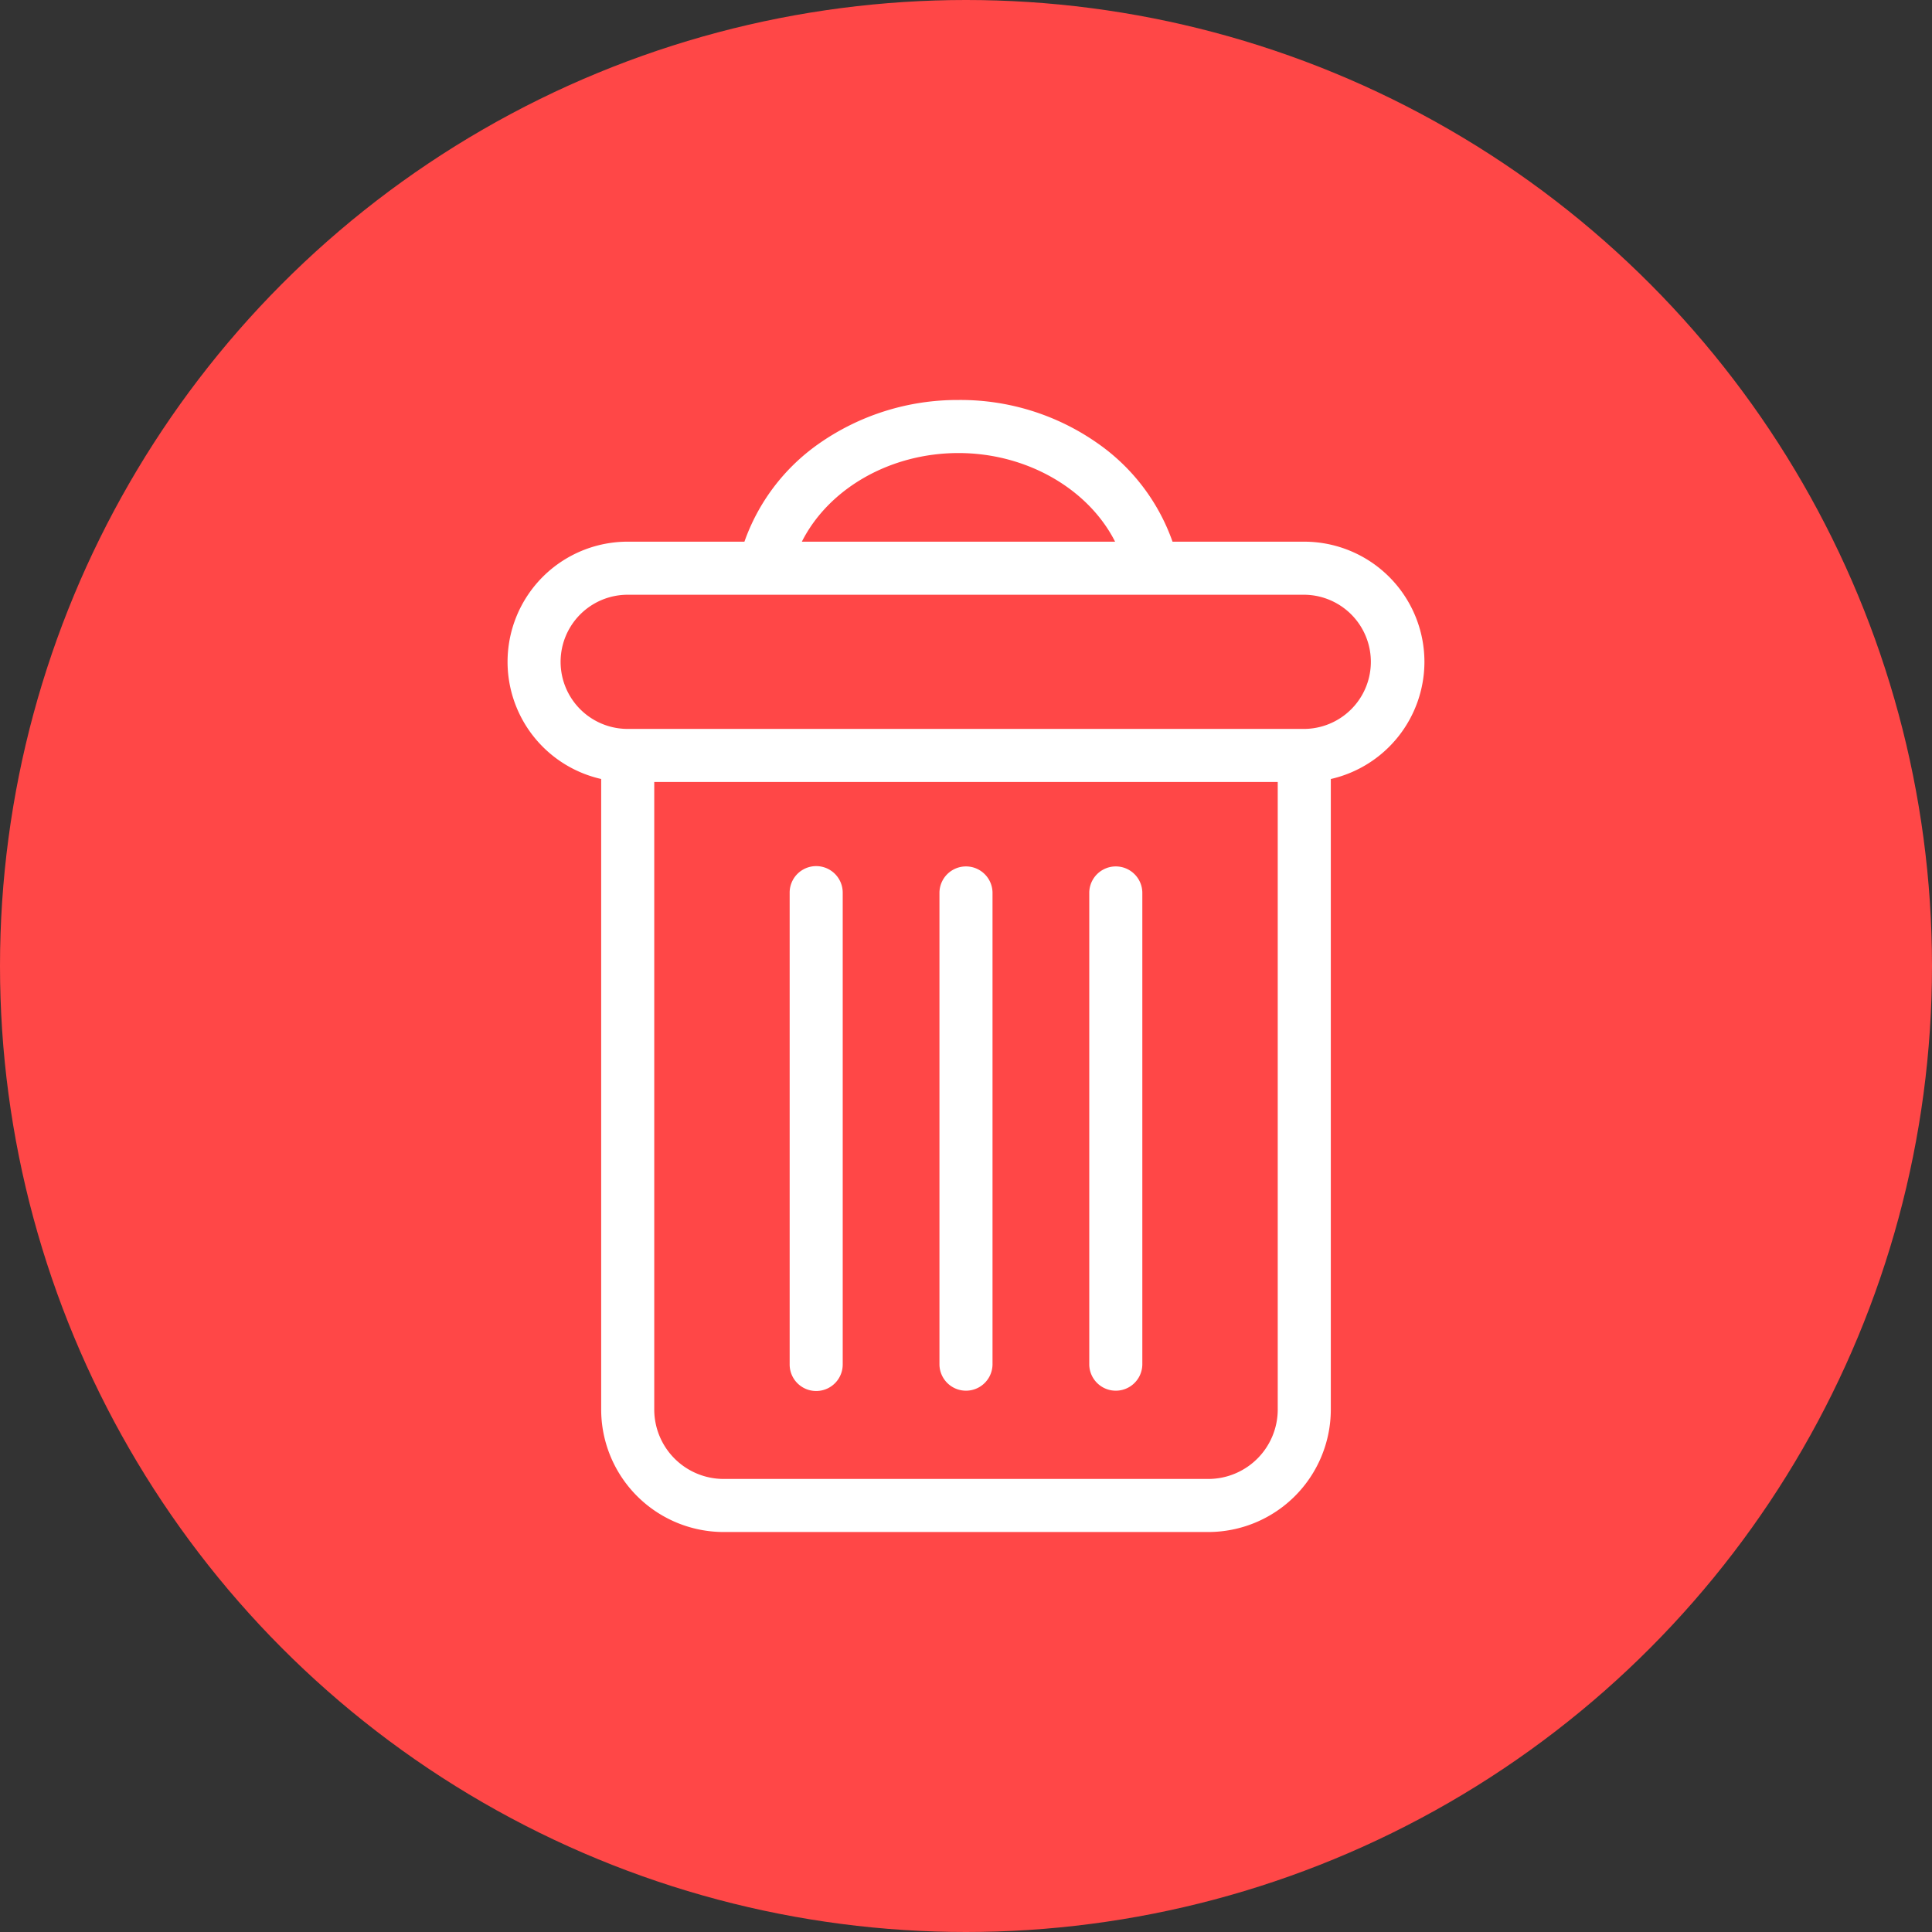 <svg xmlns="http://www.w3.org/2000/svg" version="1.1" xmlns:xlink="http://www.w3.org/1999/xlink" xmlns:svgjs="http://svgjs.com/svgjs" x="0" y="0" viewBox="0 0 512 512" style="enable-background:new 0 0 512 512" xml:space="preserve" class=""><rect x="0" y="0" width="512" height="512" fill="#333333" stroke="none"/><g><circle cx="256" cy="256" r="256" fill="#ff4747" data-original="#5f98d1" class="" opacity="1"></circle><path fill="#ffffff" fill-rule="evenodd" d="M302.728 236.559V361.6a7.032 7.032 0 0 1-14.063 0V236.559a7.032 7.032 0 0 1 14.063 0zm-39.7 0V361.6a7.032 7.032 0 0 1-14.063 0V236.559a7.032 7.032 0 0 1 14.063 0zm-39.7 0V361.6a7.031 7.031 0 1 1-14.062 0V236.559a7.031 7.031 0 0 1 14.062 0zm122.316-43.388h-179.3a17.779 17.779 0 0 1 0-35.558h179.3a17.78 17.78 0 0 1 0 35.559zm-25.43 198.767a18.415 18.415 0 0 0 18.4-18.393V207.232H173.382v166.313a18.414 18.414 0 0 0 18.4 18.393zm-66.201-271.875c18.129 0 34.43 9.538 41.5 23.487H212.5c7.048-13.977 23.267-23.487 41.513-23.487zm123.476 55.328a31.879 31.879 0 0 0-31.841-31.841h-34.916a53.387 53.387 0 0 0-19.84-26.064A63.211 63.211 0 0 0 254.013 106a63.981 63.981 0 0 0-37.319 11.8 53.36 53.36 0 0 0-19.412 25.748h-30.931a31.839 31.839 0 0 0-7.032 62.892v167.1A32.494 32.494 0 0 0 191.78 406h128.439a32.494 32.494 0 0 0 32.46-32.455v-167.1a31.89 31.89 0 0 0 24.81-31.054z" data-original="#ffffff"></path></g></svg>